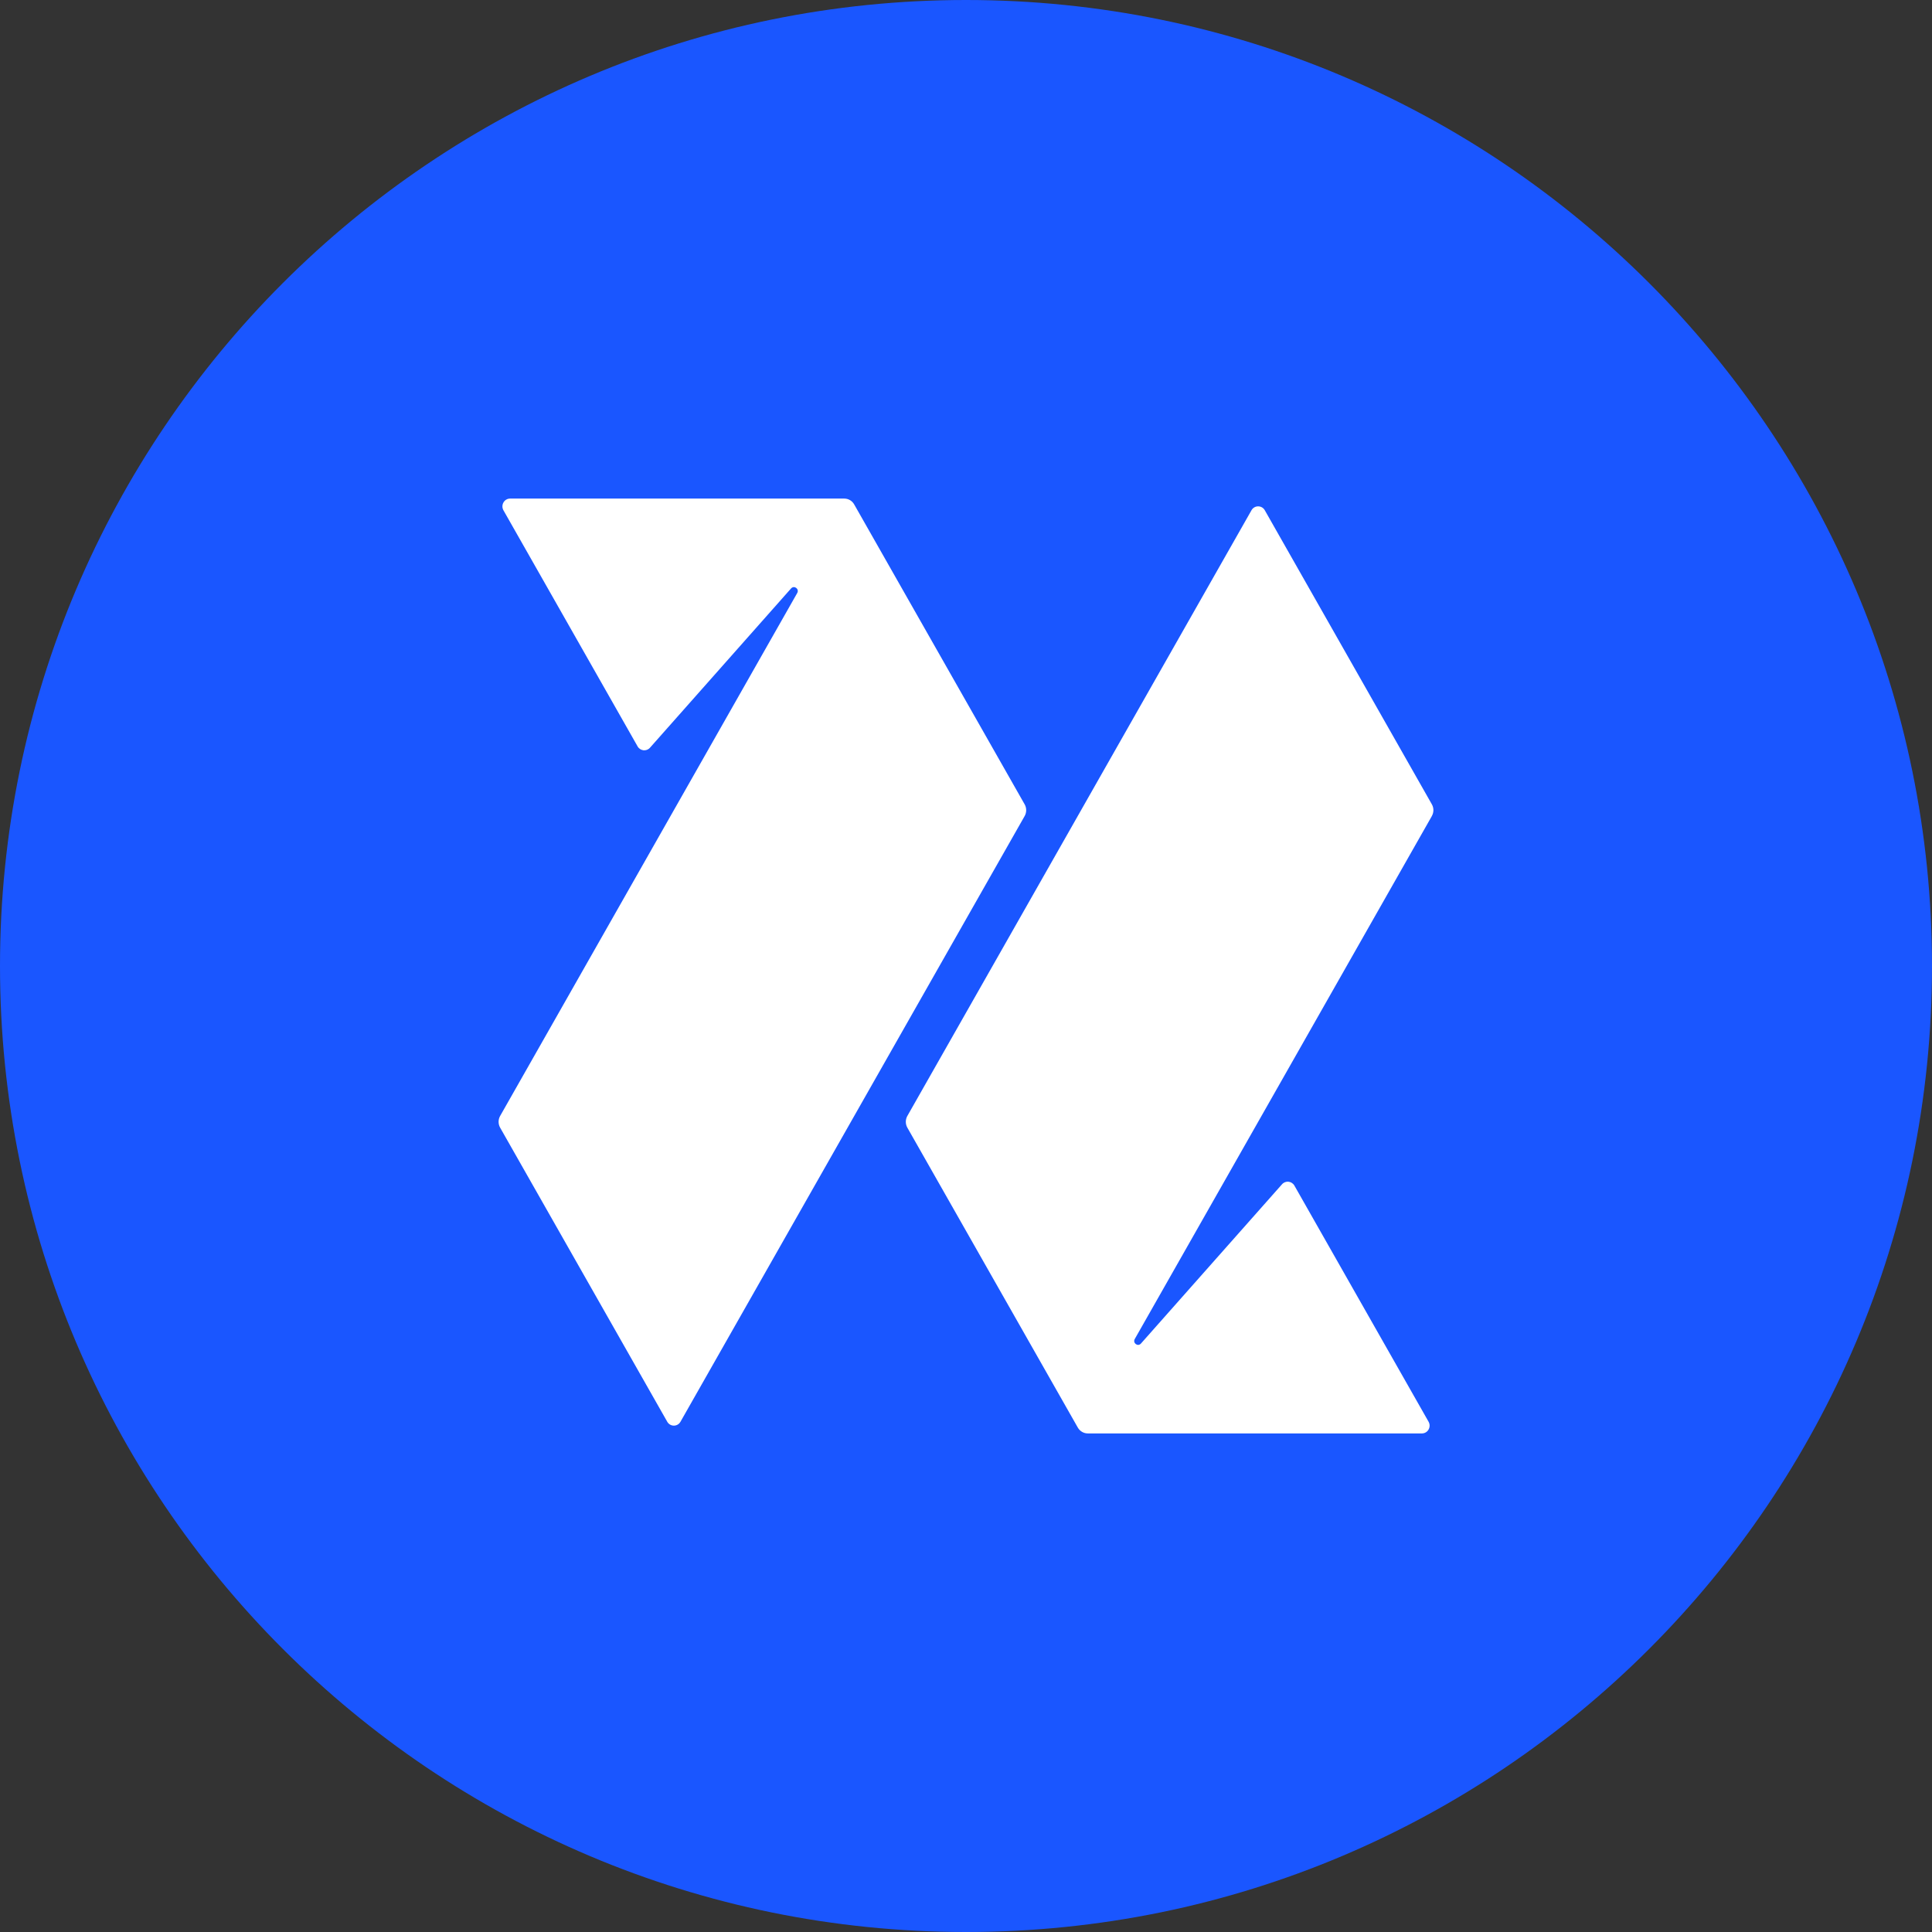 <svg width="31" height="31" viewBox="0 0 31 31" fill="none" xmlns="http://www.w3.org/2000/svg">
<rect x="0" y="0" width="31" height="31" fill="#333333" stroke="none"/>
<path d="M15.5 31C24.06 31 31 24.06 31 15.5C31 6.94 24.06 0 15.5 0C6.94 0 0 6.94 0 15.5C0 24.06 6.94 31 15.5 31Z" fill="#1A56FF"/>
<path fill-rule="evenodd" clip-rule="evenodd" d="M22.975 13.094L18.208 21.485C18.171 21.55 18.257 21.614 18.307 21.558L20.571 19.002C20.627 18.939 20.727 18.95 20.769 19.023L22.922 22.812C22.97 22.896 22.91 23 22.816 23H17.453C17.388 23 17.327 22.964 17.294 22.906L14.559 18.094C14.526 18.036 14.526 17.964 14.559 17.906L20.081 8.187C20.128 8.104 20.247 8.104 20.294 8.187L22.975 12.906C23.008 12.964 23.008 13.035 22.975 13.093V13.094ZM8.025 18.094L10.706 22.812C10.753 22.896 10.872 22.896 10.919 22.812L16.441 13.094C16.474 13.036 16.474 12.964 16.441 12.906L13.706 8.094C13.674 8.036 13.613 8 13.547 8H8.185C8.09 8 8.031 8.104 8.078 8.188L10.231 11.977C10.273 12.05 10.373 12.061 10.429 11.998L12.693 9.442C12.743 9.386 12.829 9.45 12.792 9.515L8.025 17.906C7.992 17.964 7.992 18.036 8.025 18.094Z" fill="white"/>
</svg>
